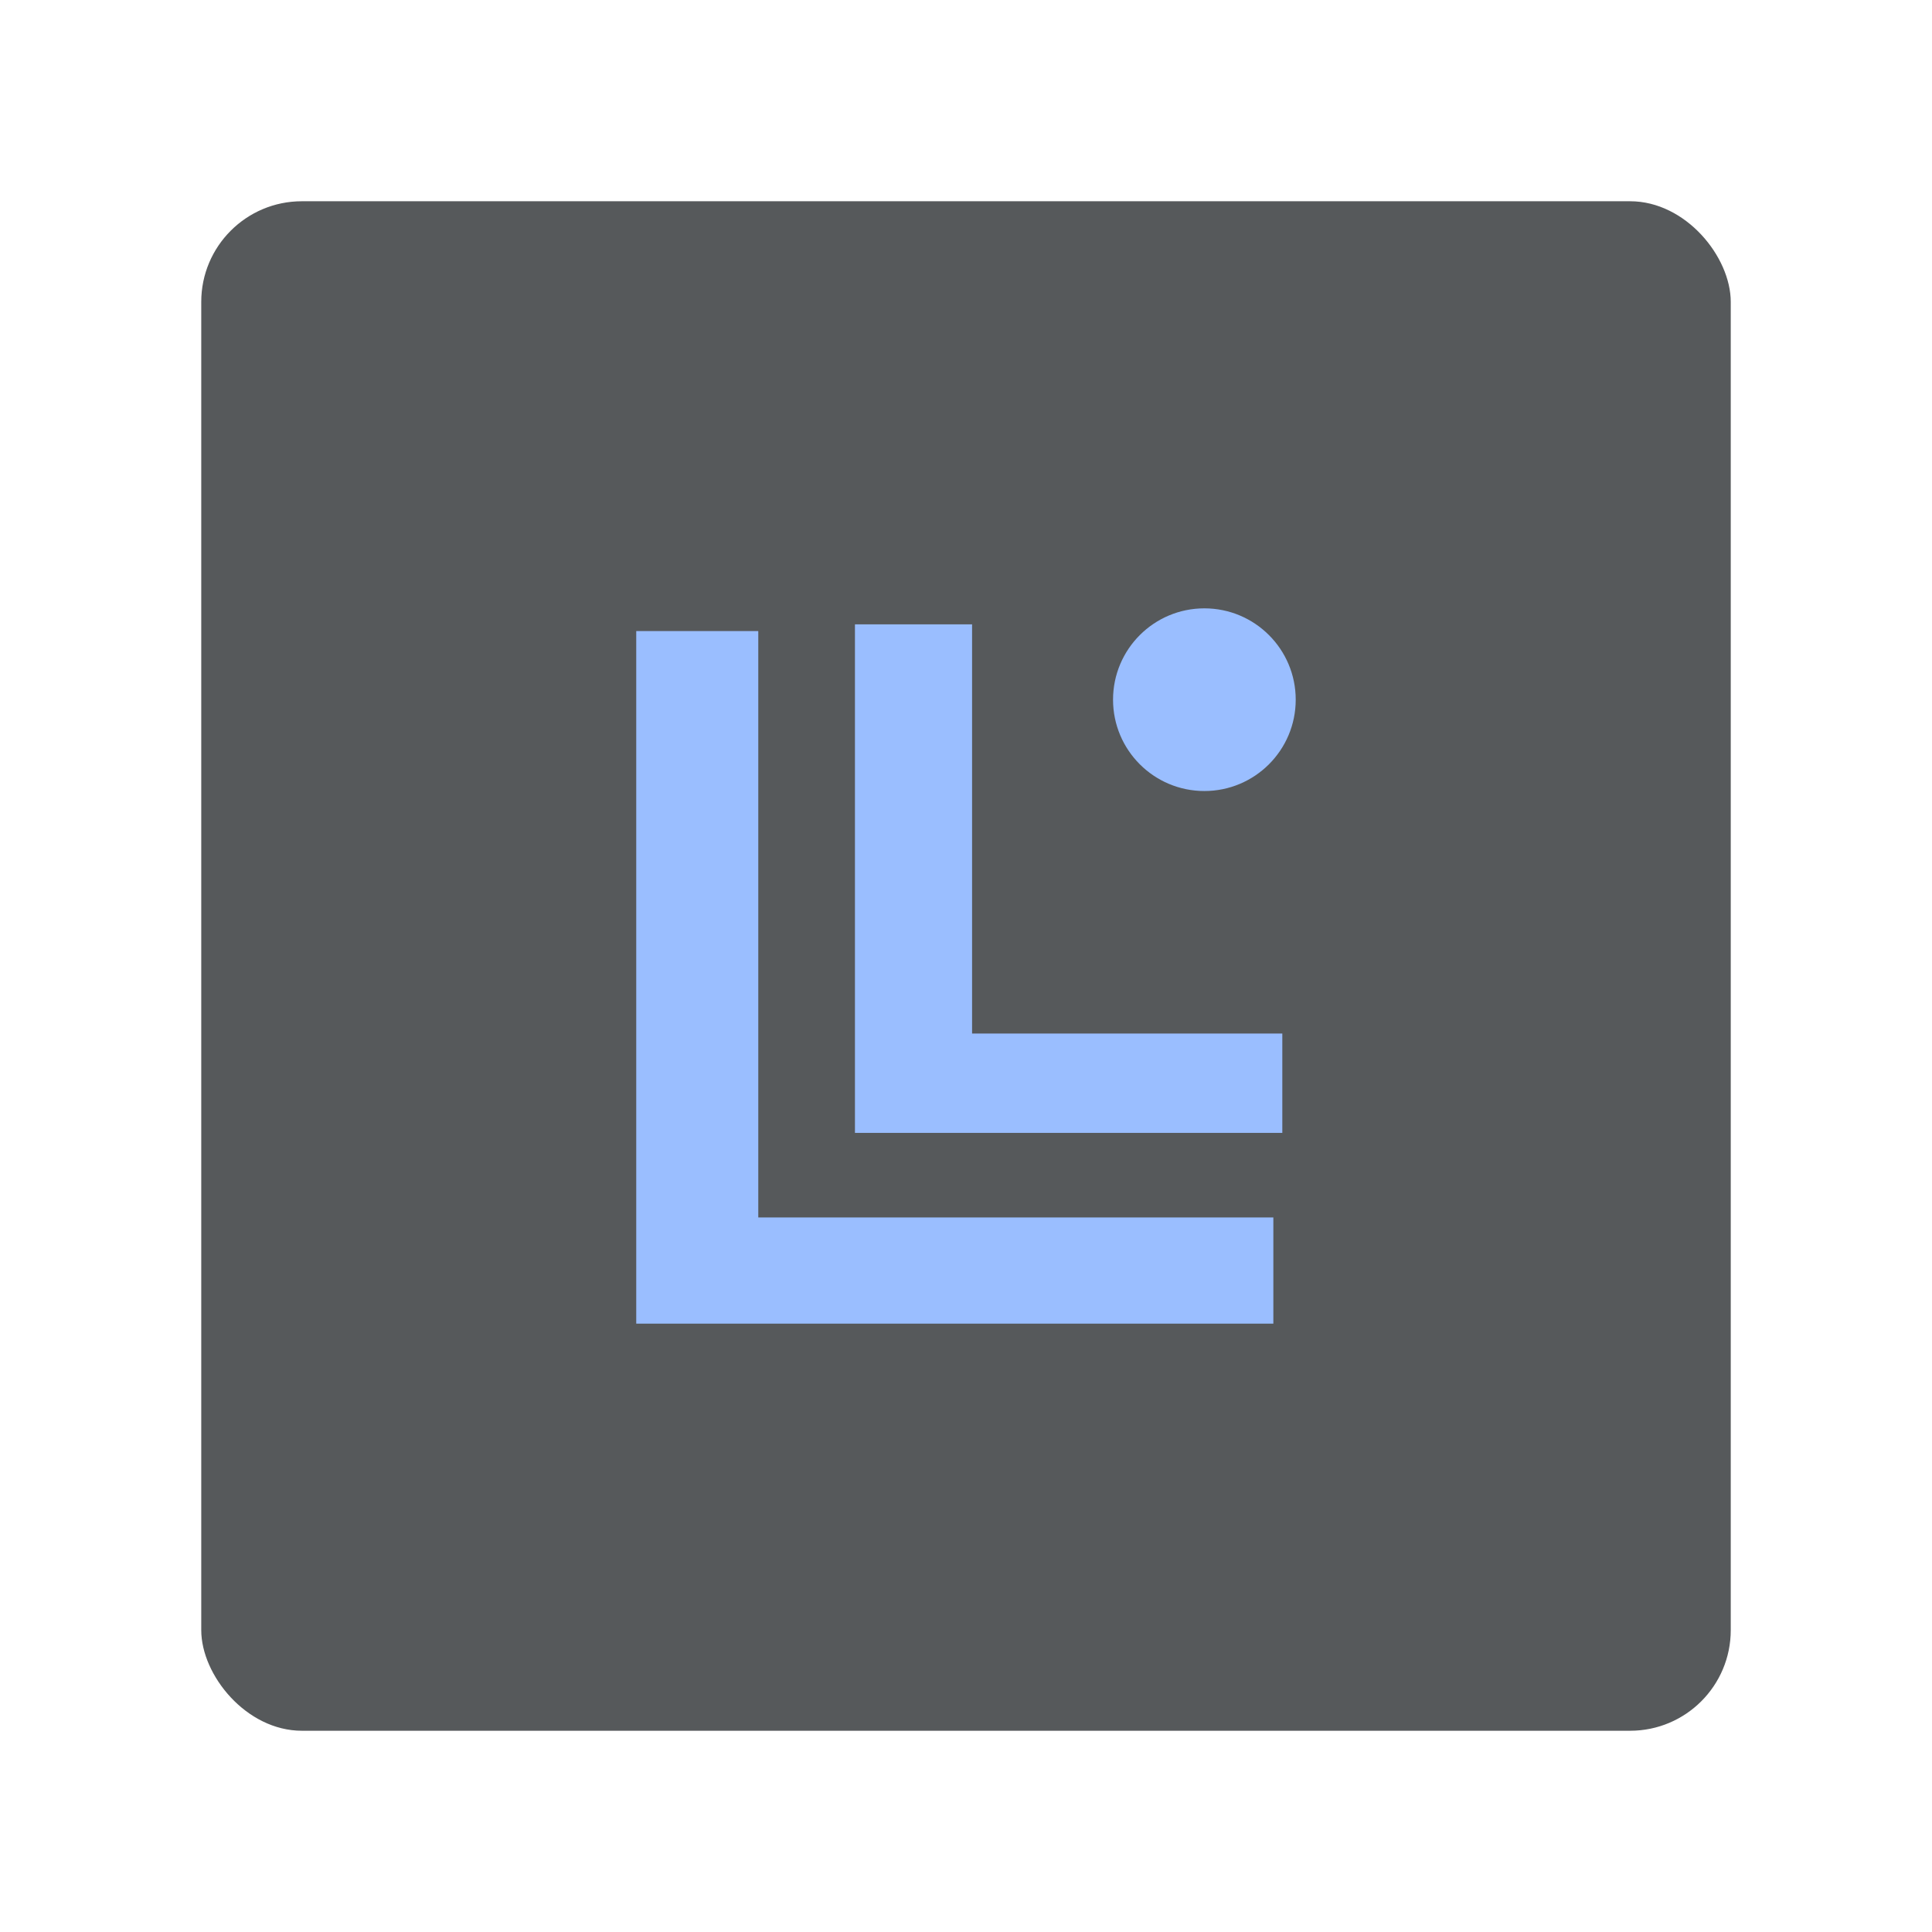 <?xml version="1.0" encoding="UTF-8"?>
<svg version="1.1" viewBox="0 0 192 192" xml:space="preserve" xmlns="http://www.w3.org/2000/svg">
	 <rect class="a" x="20" y="20" width="152" height="152" rx="10" fill="#56595b"/><path d="m63.229 62.715v68.827h63.315v-10.552h-51.187v-58.275z" fill="#9abeff" stroke-linecap="round" stroke-linejoin="round" stroke-width="6"/><path d="m84.964 62.047v50.538h42.471v-9.873h-30.831v-40.665z" fill="#9abeff" stroke-linecap="round" stroke-linejoin="round" stroke-width="4.139"/><circle cx="119.69" cy="69.534" r="9.077" fill="#9abeff" stroke-linecap="round" stroke-linejoin="round" stroke-width="6.229"/></svg>
